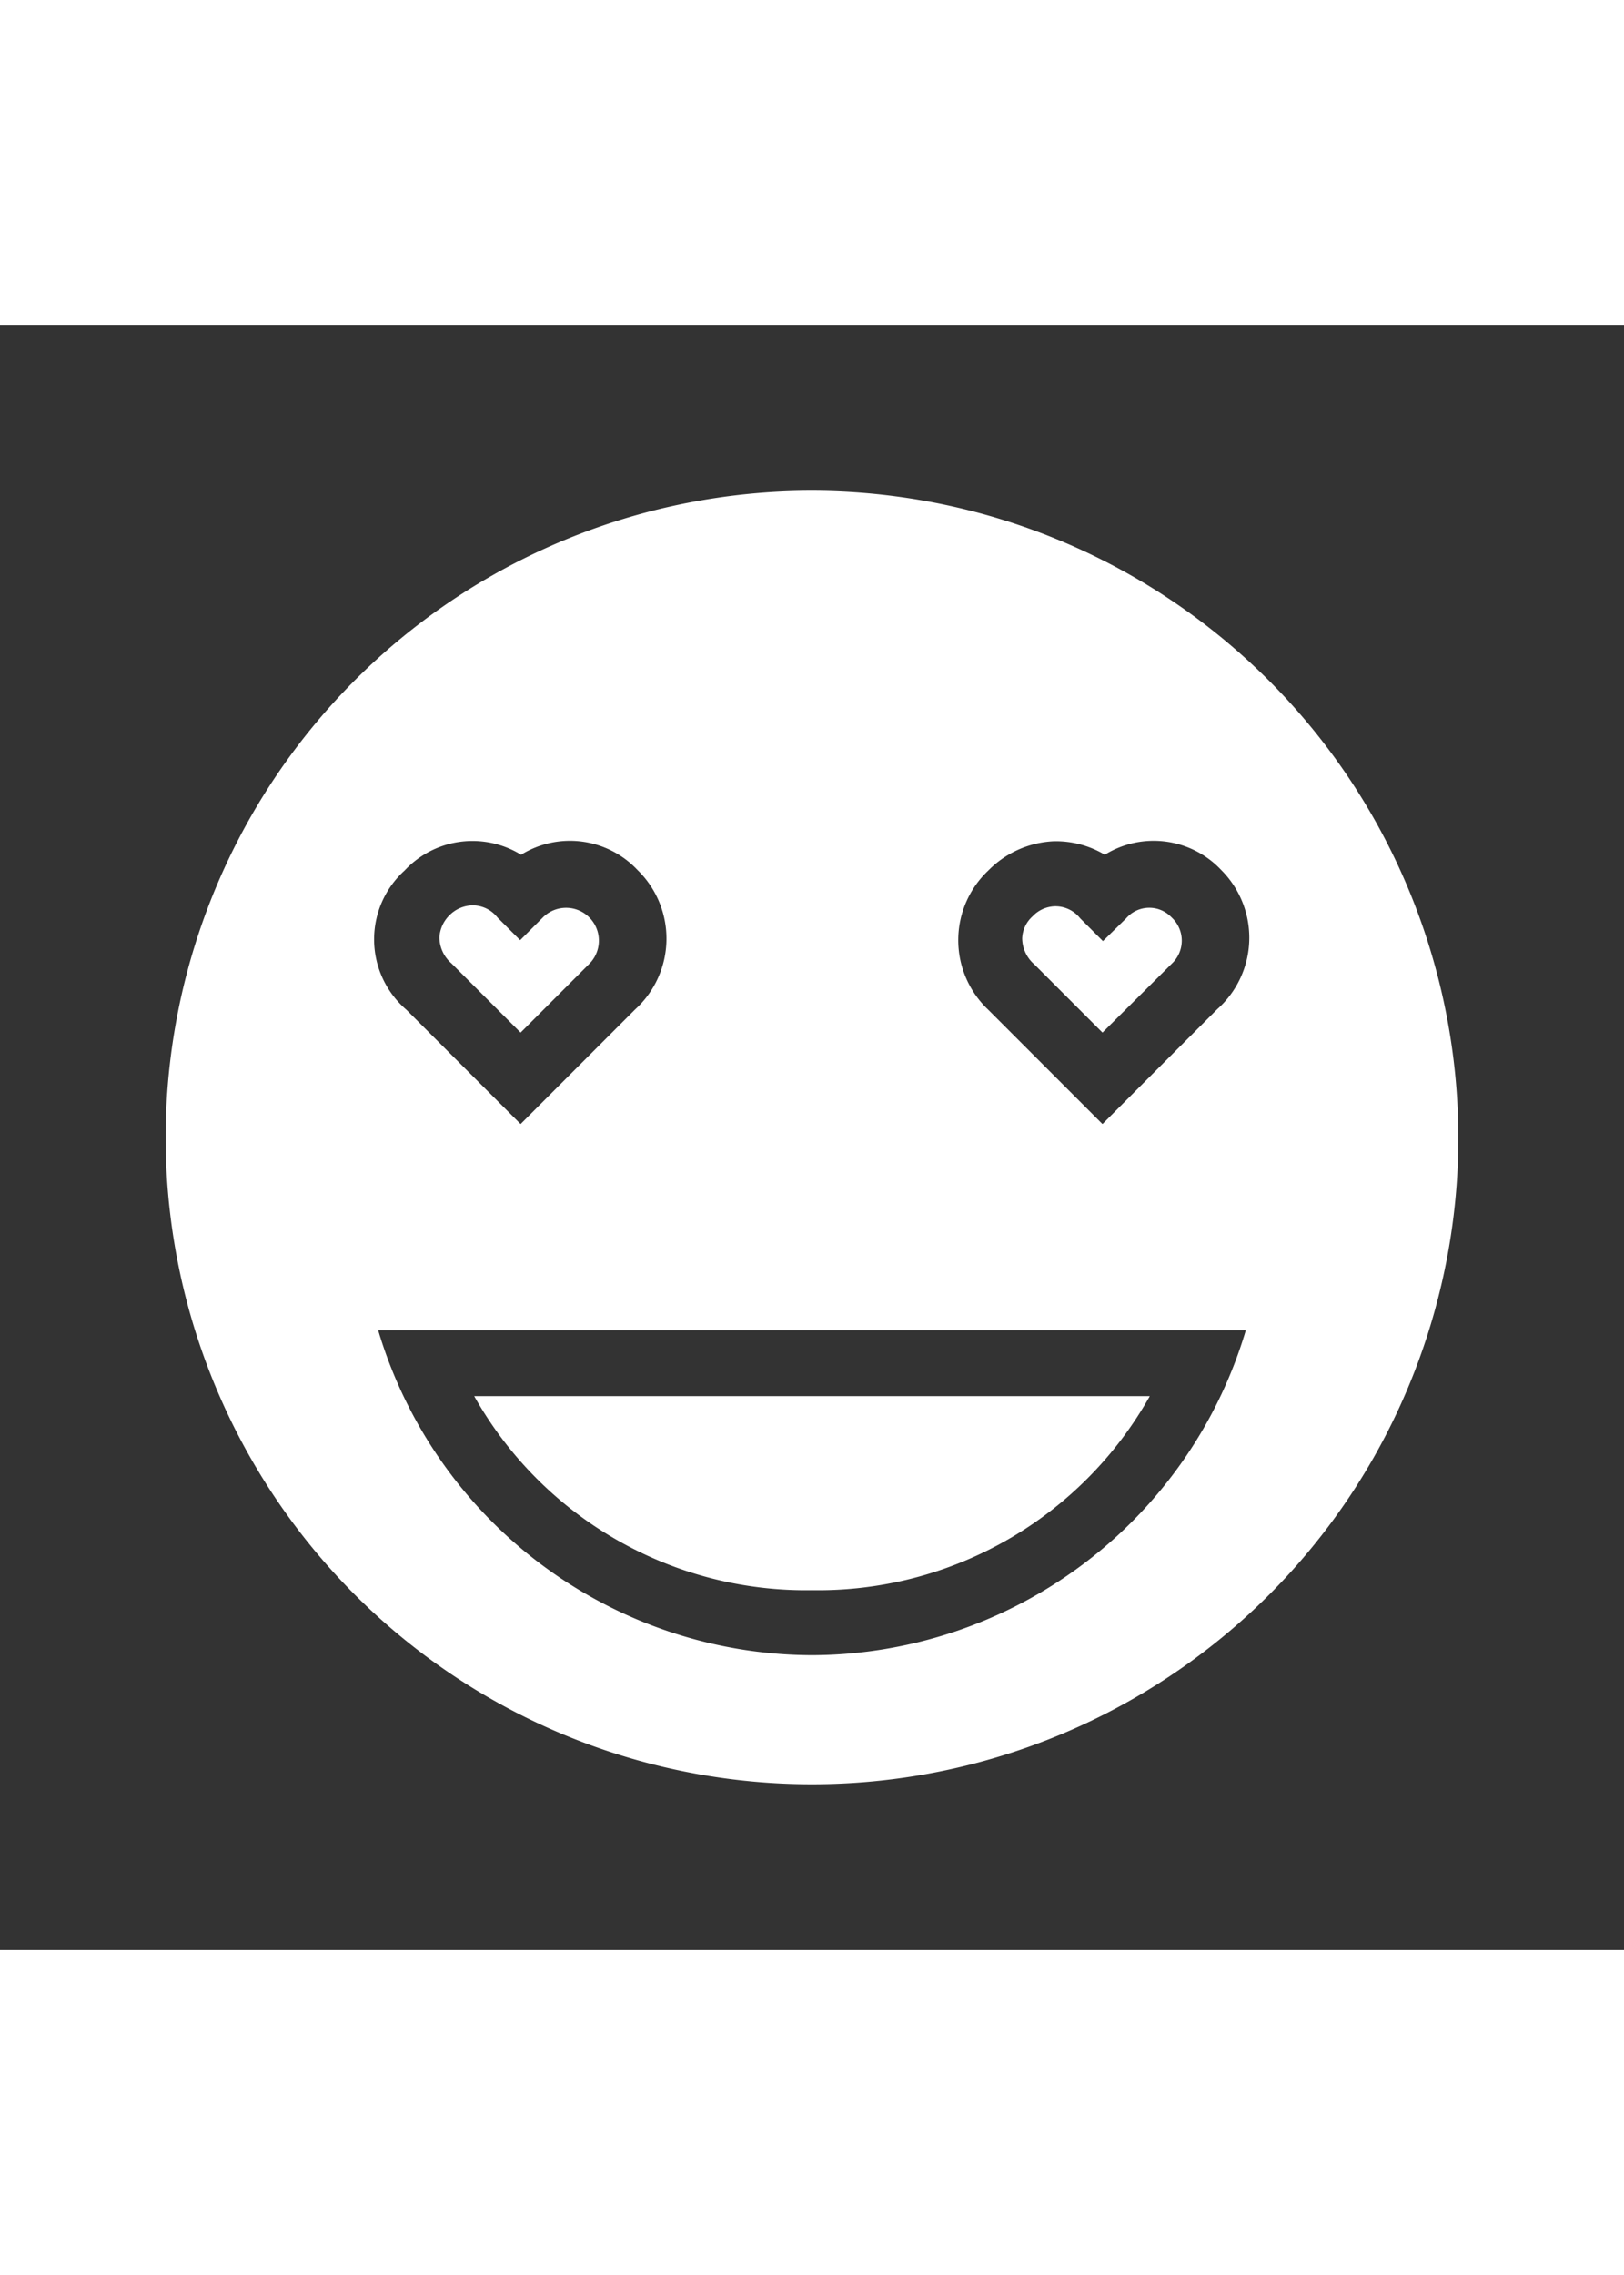 <svg width="25px" id="Livello_1" data-name="Livello 1" xmlns="http://www.w3.org/2000/svg" viewBox="0 0 35 35"><rect x="0" y="0" width="35" height="35" fill="#333333" stroke="none"/><defs><style>.cls-1{fill:#fff;}</style></defs><path class="cls-1" d="M24.27,12.78l-.5.49-.49-.49a.68.68,0,0,0-.54-.26.69.69,0,0,0-.49.22.67.67,0,0,0-.22.47.75.75,0,0,0,.26.56l1.47,1.47,1.49-1.48a.68.68,0,0,0,0-1A.66.66,0,0,0,24.27,12.78Z"/><path class="cls-1" d="M11.22,15.24l1.48-1.48a.7.7,0,1,0-1-1l-.49.49-.49-.49a.68.68,0,0,0-.54-.26.72.72,0,0,0-.49.21.73.73,0,0,0-.22.48.75.75,0,0,0,.26.56Z"/><path class="cls-1" d="M17.5,3.57A13.93,13.93,0,1,0,31.43,17.5,13.95,13.95,0,0,0,17.5,3.57ZM8.72,11.75a2,2,0,0,1,2.51-.34,2,2,0,0,1,2.51.33,2.06,2.06,0,0,1-.05,3l-2.47,2.47L8.76,14.75A2,2,0,0,1,8.72,11.75Zm8.78,16.9a9.79,9.79,0,0,1-9.35-7h18.7A9.79,9.79,0,0,1,17.5,28.65Zm8.73-13.91-2.47,2.47L21.3,14.75a2.06,2.06,0,0,1,0-3,2.11,2.11,0,0,1,1.41-.63,2.06,2.06,0,0,1,1.1.29,2,2,0,0,1,2.51.33A2.06,2.06,0,0,1,26.23,14.74Z"/><path class="cls-1" d="M17.5,27.25a8.2,8.2,0,0,0,7.28-4.18H10.22A8.2,8.2,0,0,0,17.5,27.25Z"/></svg>